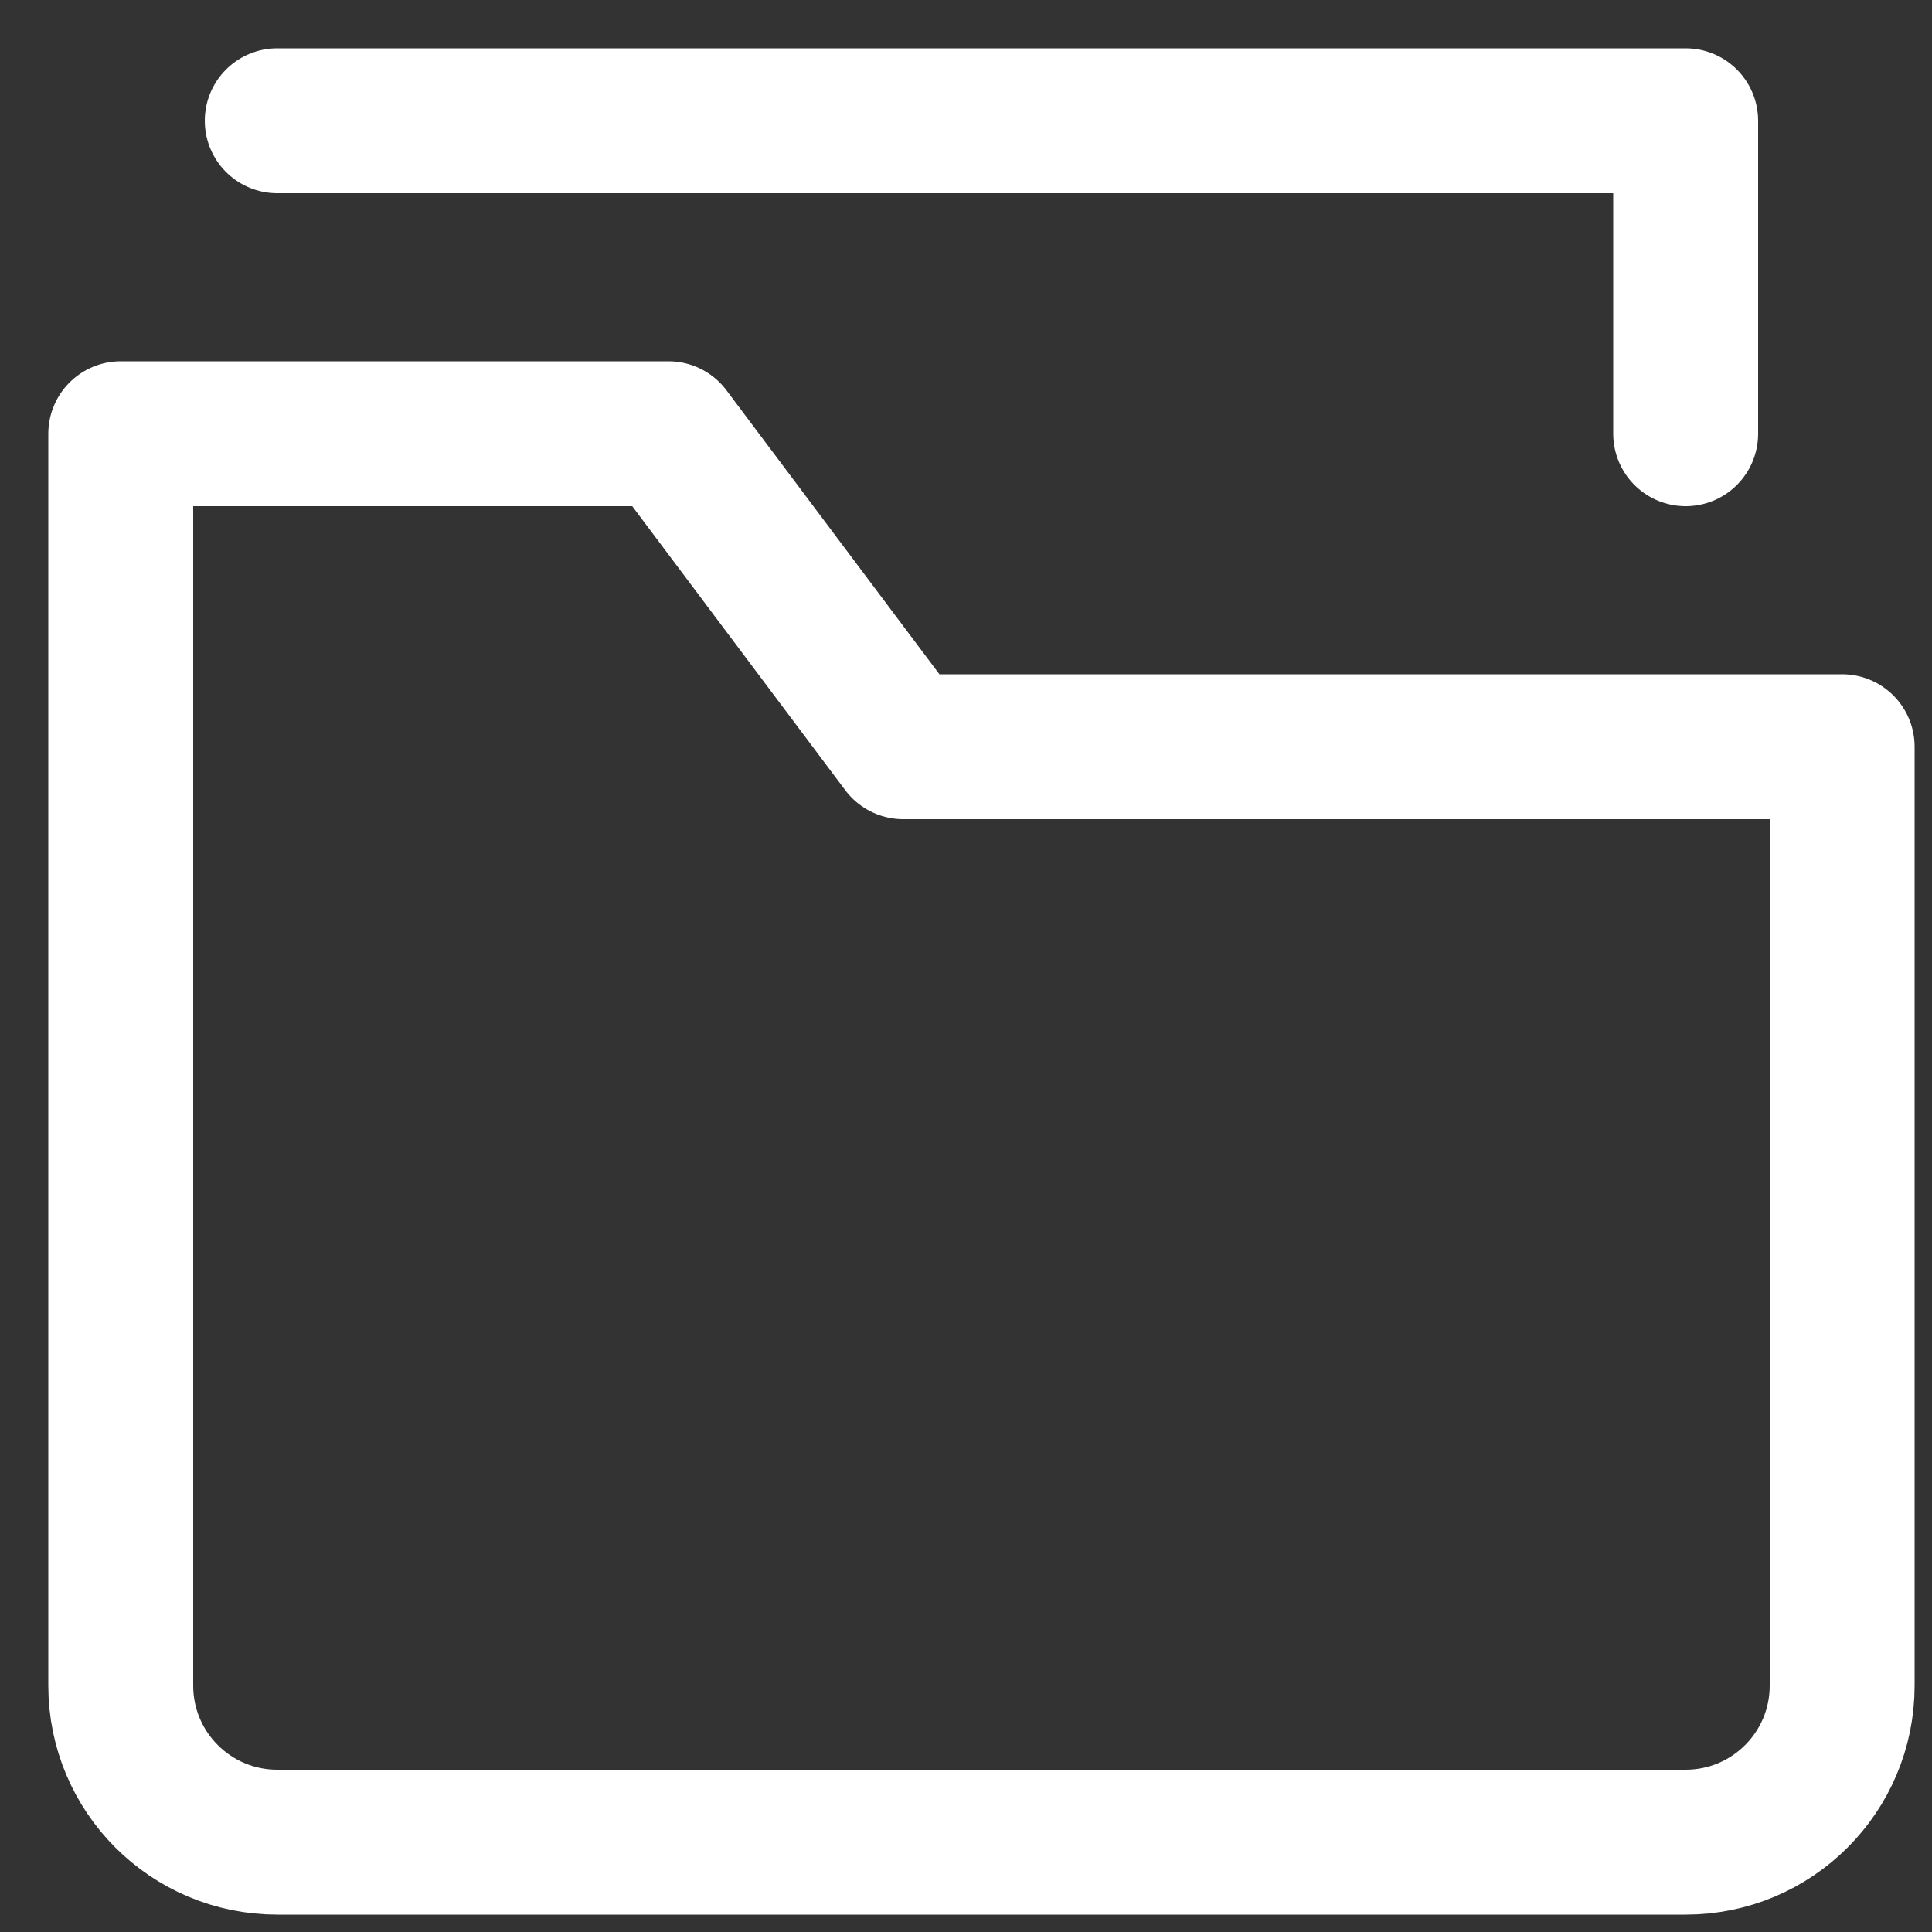 <svg xmlns="http://www.w3.org/2000/svg" width="16" height="16" viewBox="0 0 16 16">
    <rect x="0" y="0" width="16" height="16" fill="#333333" stroke="none"/>
    <g fill="none" fill-rule="evenodd" stroke="#FFF" stroke-linecap="round" stroke-linejoin="round" stroke-width="1.2">
        <path d="M13.96 15.256H2.296C1.58 15.256 1 14.676 1 13.96V3.592h4.536L7.48 6.184h7.776v7.776c0 .716-.58 1.296-1.296 1.296zM2.296 1H13.96v2.592"/>
    </g>
</svg>
